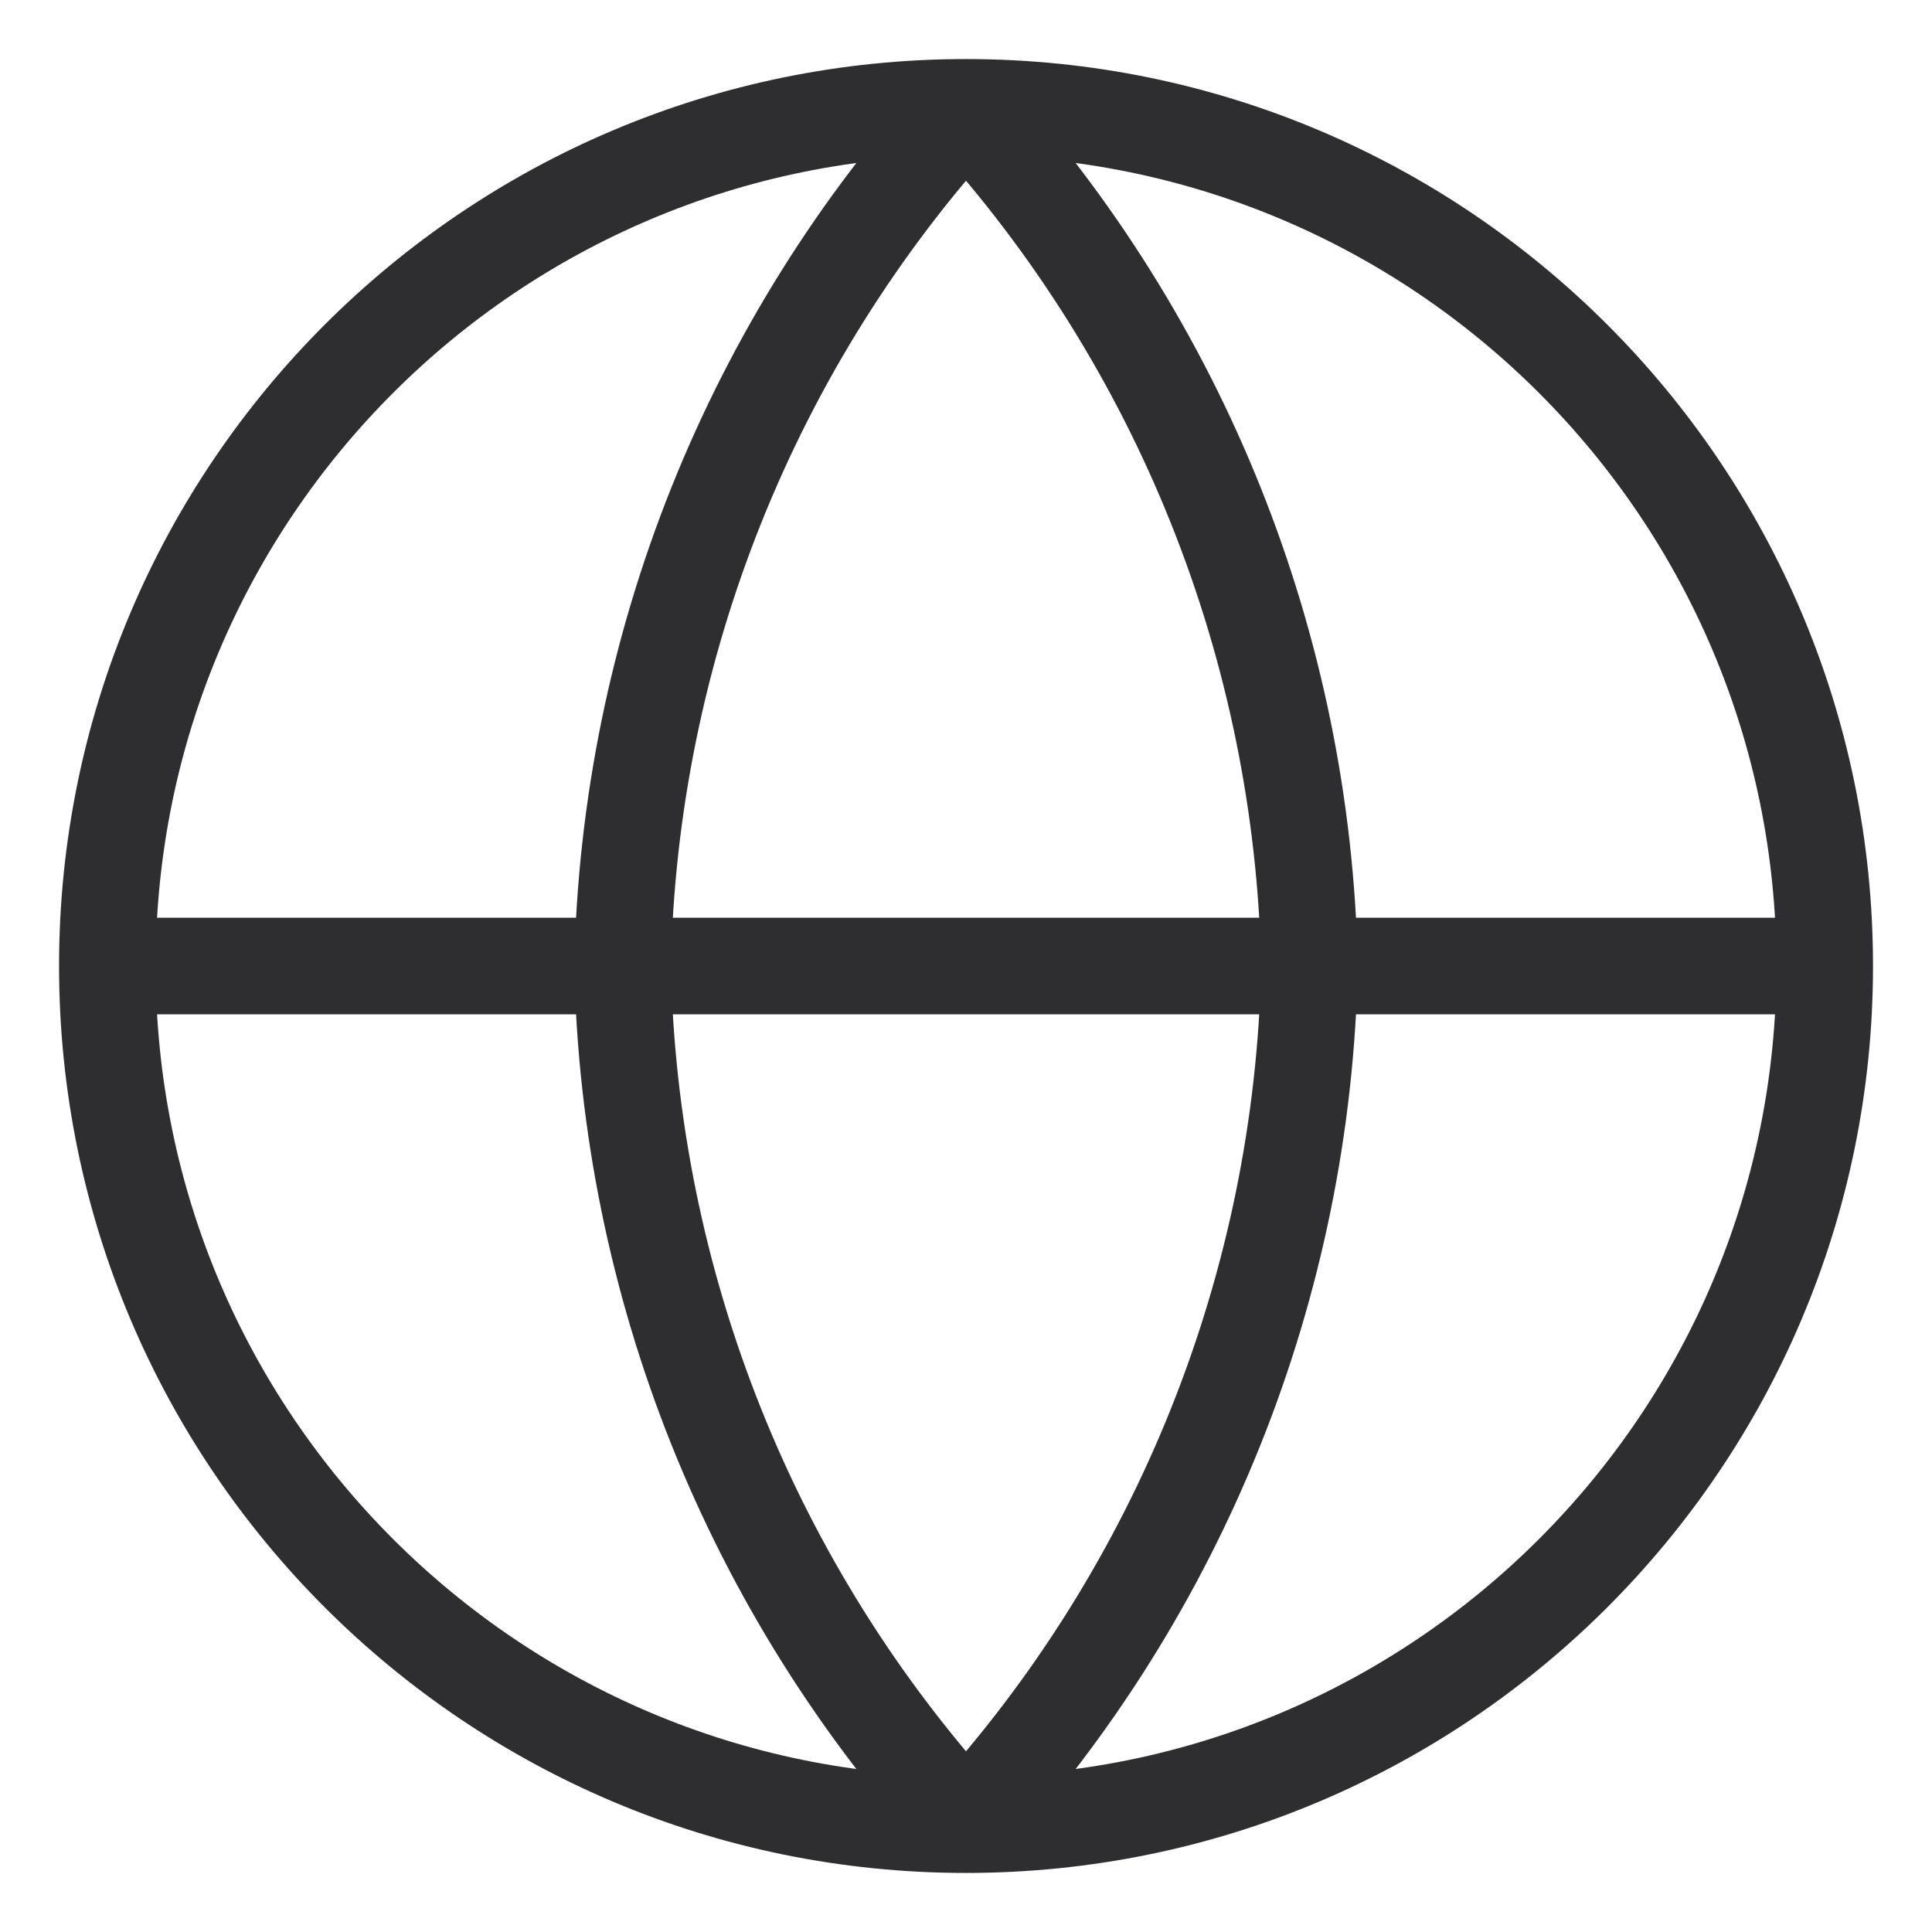<svg width="30" height="30" viewBox="0 0 30 30" fill="none" xmlns="http://www.w3.org/2000/svg">
<path d="M28.334 15C28.334 22.364 22.364 28.333 15 28.333M28.334 15C28.334 7.636 22.364 1.667 15 1.667M28.334 15H1.667M15 28.333C7.637 28.333 1.667 22.364 1.667 15M15 28.333C18.335 24.682 20.231 19.944 20.334 15C20.231 10.056 18.335 5.318 15 1.667M15 28.333C11.665 24.682 9.77 19.944 9.667 15C9.77 10.056 11.665 5.318 15 1.667M1.667 15C1.667 7.636 7.637 1.667 15 1.667" stroke="#18181B" stroke-opacity="0.9" stroke-width="1.5" stroke-linecap="round" stroke-linejoin="round"/>
</svg>
